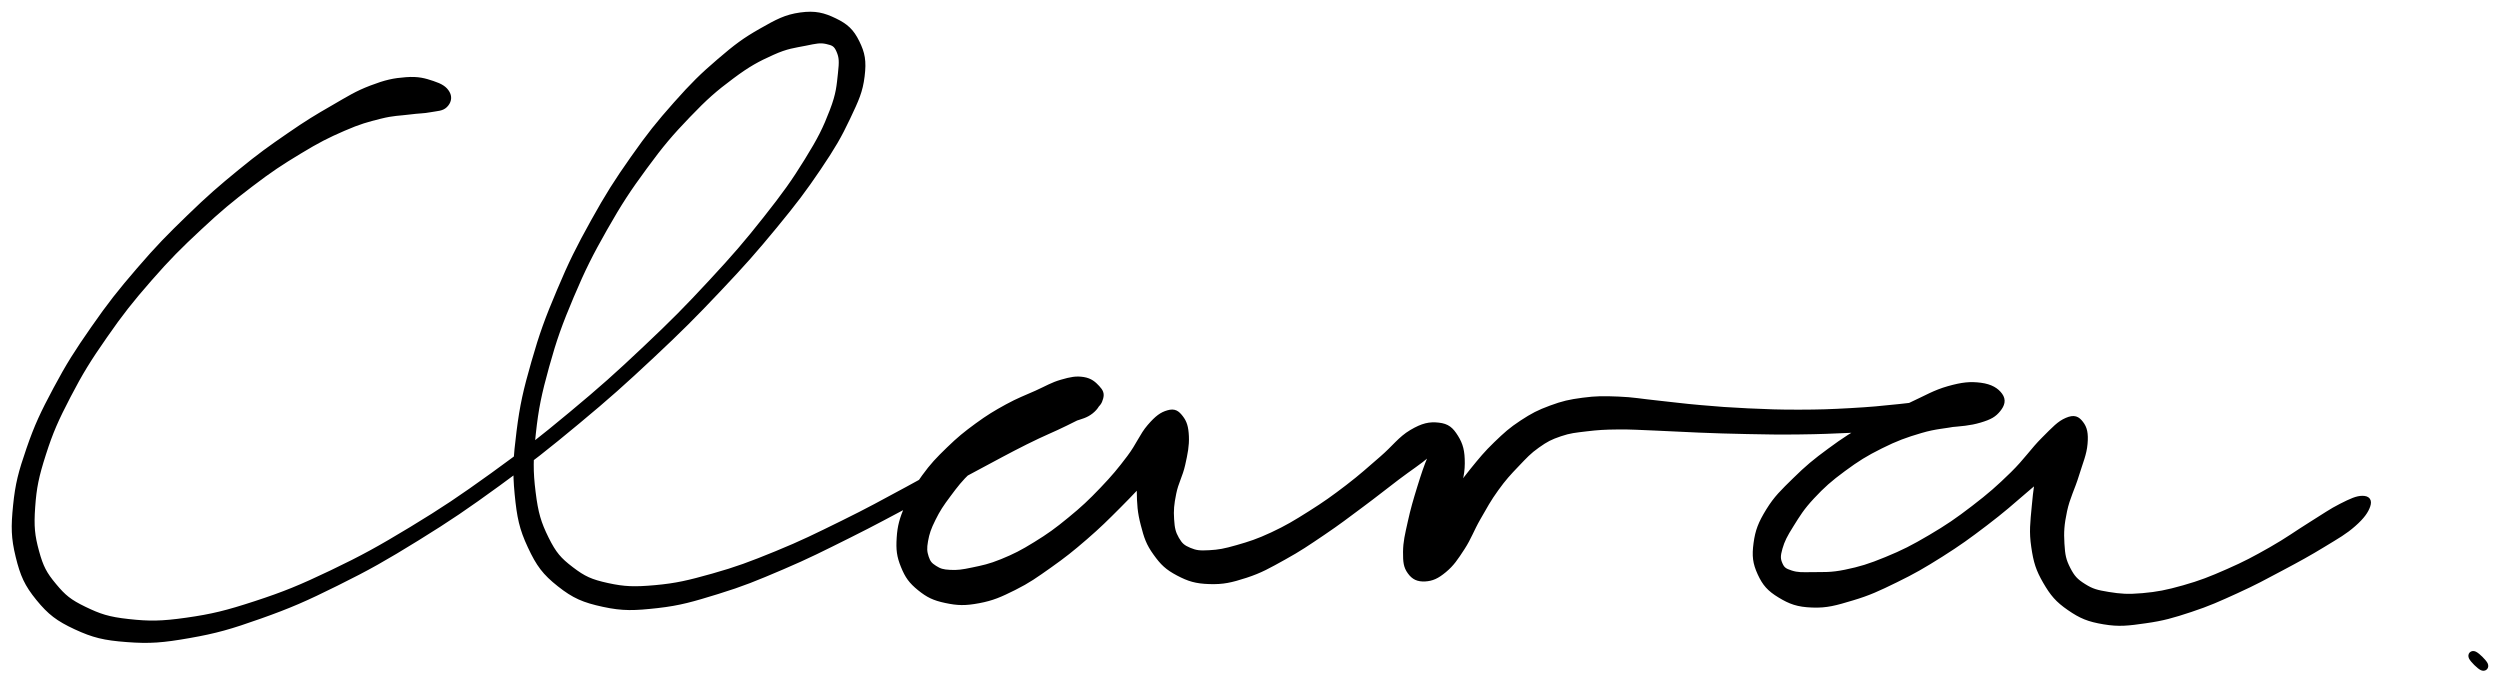 <svg xmlns="http://www.w3.org/2000/svg" id="canvas" viewBox="450.752 329.014 532.736 145.438"><path d="M 546.11,348.85 C 545.57 347.90, 544.72 347.33, 542.95 346.75 C 541.19 346.17, 539.92 345.77, 537.29 345.96 C 534.67 346.15, 532.97 346.52, 529.85 347.71 C 526.72 348.91, 525.17 349.92, 521.66 351.95 C 518.15 353.97, 516.25 355.11, 512.30 357.84 C 508.35 360.56, 506.17 362.10, 501.92 365.58 C 497.67 369.06, 495.37 371.04, 491.06 375.22 C 486.74 379.40, 484.44 381.73, 480.35 386.48 C 476.26 391.23, 474.17 393.87, 470.62 398.97 C 467.07 404.06, 465.34 406.78, 462.59 411.93 C 459.84 417.08, 458.58 419.75, 456.87 424.71 C 455.16 429.67, 454.50 432.16, 454.04 436.73 C 453.58 441.30, 453.61 443.60, 454.58 447.57 C 455.55 451.54, 456.44 453.54, 458.90 456.56 C 461.37 459.58, 463.11 460.91, 466.89 462.67 C 470.67 464.42, 472.96 464.98, 477.80 465.34 C 482.64 465.71, 485.41 465.49, 491.08 464.49 C 496.75 463.50, 499.86 462.60, 506.15 460.37 C 512.44 458.14, 515.82 456.67, 522.52 453.34 C 529.23 450.02, 532.78 448.00, 539.66 443.75 C 546.54 439.50, 550.09 437.07, 556.93 432.10 C 563.76 427.13, 567.28 424.35, 573.83 418.91 C 580.38 413.47, 583.66 410.52, 589.68 404.89 C 595.69 399.26, 598.65 396.29, 603.89 390.75 C 609.13 385.22, 611.61 382.40, 615.88 377.22 C 620.14 372.04, 622.09 369.46, 625.21 364.85 C 628.32 360.23, 629.58 358.06, 631.44 354.13 C 633.30 350.21, 634.11 348.46, 634.50 345.24 C 634.90 342.01, 634.58 340.38, 633.41 338.01 C 632.24 335.64, 631.07 334.55, 628.65 333.38 C 626.24 332.22, 624.47 331.74, 621.33 332.17 C 618.18 332.61, 616.39 333.59, 612.92 335.56 C 609.45 337.53, 607.61 338.90, 603.98 342.02 C 600.34 345.14, 598.42 347.03, 594.74 351.17 C 591.06 355.32, 589.10 357.75, 585.58 362.76 C 582.06 367.77, 580.27 370.58, 577.13 376.23 C 574.00 381.88, 572.44 384.98, 569.91 390.99 C 567.37 396.99, 566.17 400.26, 564.46 406.26 C 562.74 412.26, 562.03 415.37, 561.32 420.98 C 560.61 426.58, 560.45 429.39, 560.92 434.29 C 561.40 439.19, 561.89 441.61, 563.70 445.47 C 565.50 449.33, 566.82 451.10, 569.95 453.57 C 573.08 456.05, 575.16 456.94, 579.33 457.84 C 583.51 458.75, 585.96 458.64, 590.82 458.10 C 595.68 457.55, 598.31 456.75, 603.63 455.12 C 608.96 453.48, 611.83 452.29, 617.43 449.90 C 623.03 447.51, 626.02 445.97, 631.65 443.17 C 637.27 440.37, 640.21 438.73, 645.55 435.91 C 650.90 433.08, 653.61 431.57, 658.36 429.04 C 663.11 426.51, 665.40 425.23, 669.31 423.27 C 673.22 421.31, 675.10 420.64, 677.91 419.24 C 680.71 417.85, 681.85 417.37, 683.33 416.29 C 684.82 415.21, 685.08 414.78, 685.34 413.84 C 685.60 412.91, 685.36 412.41, 684.62 411.61 C 683.87 410.81, 683.13 410.10, 681.61 409.85 C 680.08 409.61, 678.99 409.82, 676.99 410.40 C 674.99 410.97, 673.92 411.68, 671.59 412.73 C 669.26 413.78, 667.87 414.25, 665.34 415.63 C 662.81 417.02, 661.43 417.85, 658.94 419.66 C 656.46 421.48, 655.16 422.53, 652.90 424.72 C 650.64 426.91, 649.44 428.15, 647.65 430.62 C 645.87 433.09, 645.06 434.45, 644.00 437.05 C 642.93 439.65, 642.49 441.10, 642.33 443.62 C 642.17 446.14, 642.33 447.50, 643.21 449.66 C 644.08 451.81, 644.87 452.91, 646.69 454.39 C 648.51 455.86, 649.77 456.49, 652.29 457.02 C 654.82 457.56, 656.41 457.61, 659.33 457.06 C 662.24 456.51, 663.84 455.80, 666.87 454.29 C 669.89 452.78, 671.42 451.67, 674.45 449.53 C 677.47 447.39, 679.06 446.13, 682.01 443.58 C 684.95 441.04, 686.44 439.54, 689.17 436.81 C 691.89 434.08, 693.28 432.58, 695.62 429.94 C 697.96 427.29, 699.54 425.82, 700.85 423.59 C 702.15 421.37, 702.26 420.03, 702.14 418.81 C 702.01 417.59, 701.29 417.29, 700.23 417.51 C 699.17 417.74, 698.07 418.23, 696.84 419.92 C 695.62 421.60, 694.77 423.22, 694.10 425.93 C 693.43 428.65, 693.44 430.54, 693.49 433.51 C 693.53 436.49, 693.63 438.11, 694.33 440.79 C 695.02 443.47, 695.47 444.83, 696.97 446.91 C 698.46 449.00, 699.49 449.99, 701.80 451.21 C 704.10 452.42, 705.60 452.89, 708.49 452.98 C 711.37 453.07, 713.05 452.69, 716.23 451.66 C 719.41 450.62, 721.09 449.63, 724.38 447.81 C 727.66 446.00, 729.38 444.81, 732.68 442.58 C 735.98 440.35, 737.71 439.01, 740.87 436.66 C 744.04 434.31, 745.68 432.96, 748.51 430.82 C 751.33 428.69, 753.13 427.58, 754.99 425.98 C 756.85 424.38, 757.30 423.43, 757.81 422.82 C 758.32 422.22, 757.99 422.24, 757.53 422.96 C 757.07 423.69, 756.36 424.47, 755.50 426.45 C 754.65 428.44, 754.10 430.13, 753.24 432.89 C 752.39 435.66, 751.83 437.54, 751.23 440.28 C 750.62 443.03, 750.25 444.50, 750.23 446.63 C 750.22 448.75, 750.32 449.74, 751.16 450.90 C 751.99 452.06, 752.92 452.49, 754.40 452.42 C 755.88 452.34, 756.95 451.87, 758.55 450.54 C 760.15 449.21, 760.96 447.99, 762.41 445.76 C 763.85 443.54, 764.34 441.92, 765.78 439.41 C 767.23 436.89, 767.98 435.46, 769.62 433.19 C 771.26 430.92, 772.22 429.89, 773.98 428.05 C 775.74 426.21, 776.55 425.29, 778.40 423.98 C 780.24 422.68, 781.12 422.22, 783.21 421.51 C 785.30 420.80, 786.39 420.73, 788.85 420.43 C 791.31 420.14, 792.58 420.06, 795.52 420.03 C 798.46 420.00, 800.09 420.14, 803.54 420.27 C 807.00 420.40, 808.88 420.55, 812.79 420.70 C 816.69 420.85, 818.79 420.93, 823.07 421.01 C 827.34 421.09, 829.72 421.15, 834.17 421.09 C 838.62 421.04, 840.95 420.93, 845.30 420.74 C 849.64 420.55, 851.86 420.36, 855.88 420.13 C 859.91 419.91, 862.08 419.94, 865.43 419.63 C 868.79 419.32, 870.41 419.25, 872.65 418.59 C 874.88 417.93, 875.72 417.39, 876.59 416.32 C 877.46 415.25, 877.75 414.27, 876.99 413.22 C 876.23 412.17, 875.00 411.36, 872.80 411.07 C 870.59 410.79, 868.95 410.95, 865.98 411.78 C 863.02 412.62, 861.33 413.69, 857.95 415.25 C 854.58 416.80, 852.58 417.61, 849.11 419.56 C 845.65 421.51, 843.82 422.66, 840.65 425.00 C 837.47 427.33, 835.85 428.68, 833.24 431.25 C 830.62 433.82, 829.23 435.12, 827.56 437.83 C 825.90 440.54, 825.28 442.13, 824.92 444.80 C 824.56 447.48, 824.74 448.97, 825.76 451.20 C 826.78 453.42, 827.78 454.56, 830.01 455.91 C 832.25 457.27, 833.84 457.87, 836.93 457.98 C 840.02 458.10, 841.89 457.55, 845.45 456.48 C 849.01 455.42, 850.95 454.51, 854.73 452.66 C 858.52 450.81, 860.54 449.64, 864.37 447.23 C 868.20 444.81, 870.22 443.34, 873.86 440.57 C 877.51 437.79, 879.34 436.16, 882.61 433.34 C 885.88 430.53, 887.97 428.93, 890.22 426.49 C 892.46 424.04, 893.32 422.61, 893.84 421.12 C 894.35 419.63, 893.72 419.01, 892.79 419.03 C 891.86 419.05, 890.61 419.44, 889.21 421.21 C 887.81 422.99, 886.77 424.76, 885.77 427.90 C 884.77 431.03, 884.55 433.36, 884.21 436.88 C 883.88 440.41, 883.62 442.32, 884.10 445.53 C 884.57 448.75, 885.07 450.35, 886.58 452.96 C 888.10 455.58, 889.19 456.89, 891.69 458.61 C 894.19 460.34, 895.82 461.02, 899.08 461.56 C 902.33 462.11, 904.27 461.86, 907.96 461.33 C 911.66 460.81, 913.67 460.23, 917.55 458.95 C 921.43 457.67, 923.51 456.71, 927.38 454.95 C 931.26 453.18, 933.23 452.10, 936.93 450.13 C 940.63 448.16, 942.79 446.98, 945.87 445.10 C 948.94 443.23, 950.41 442.42, 952.30 440.76 C 954.20 439.09, 954.98 437.90, 955.36 436.78 C 955.73 435.66, 955.31 435.17, 954.16 435.17 C 953.02 435.17, 951.82 435.70, 949.63 436.81 C 947.43 437.92, 946.16 438.87, 943.17 440.72 C 940.19 442.57, 938.23 444.05, 934.69 446.06 C 931.16 448.06, 929.22 449.11, 925.50 450.74 C 921.78 452.38, 919.73 453.19, 916.10 454.22 C 912.46 455.25, 910.54 455.62, 907.33 455.91 C 904.12 456.19, 902.55 456.05, 900.05 455.65 C 897.55 455.24, 896.53 454.98, 894.82 453.90 C 893.10 452.83, 892.40 452.07, 891.47 450.26 C 890.54 448.45, 890.31 447.35, 890.17 444.87 C 890.02 442.39, 890.12 440.78, 890.74 437.85 C 891.37 434.93, 892.41 433.10, 893.28 430.25 C 894.16 427.39, 894.91 425.78, 895.10 423.57 C 895.29 421.37, 895.02 420.24, 894.23 419.22 C 893.45 418.21, 892.77 417.83, 891.16 418.52 C 889.56 419.20, 888.53 420.34, 886.22 422.65 C 883.90 424.95, 882.56 427.12, 879.58 430.04 C 876.60 432.95, 874.81 434.53, 871.30 437.22 C 867.80 439.91, 865.79 441.28, 862.08 443.47 C 858.36 445.66, 856.32 446.70, 852.71 448.18 C 849.10 449.67, 847.16 450.25, 844.02 450.90 C 840.88 451.55, 839.35 451.39, 837.03 451.43 C 834.71 451.46, 833.80 451.51, 832.42 451.07 C 831.03 450.63, 830.57 450.28, 830.11 449.23 C 829.65 448.18, 829.62 447.47, 830.10 445.80 C 830.58 444.14, 831.13 443.07, 832.50 440.89 C 833.87 438.70, 834.72 437.26, 836.94 434.88 C 839.16 432.50, 840.68 431.15, 843.60 429.00 C 846.52 426.85, 848.25 425.76, 851.54 424.12 C 854.83 422.48, 856.80 421.77, 860.06 420.81 C 863.33 419.84, 865.15 419.89, 867.87 419.30 C 870.59 418.70, 871.91 418.64, 873.68 417.83 C 875.46 417.02, 876.35 416.15, 876.73 415.25 C 877.10 414.35, 876.59 413.74, 875.56 413.32 C 874.52 412.90, 873.71 412.95, 871.56 413.16 C 869.41 413.37, 868.00 413.90, 864.80 414.39 C 861.59 414.88, 859.46 415.19, 855.52 415.61 C 851.58 416.03, 849.36 416.24, 845.08 416.48 C 840.81 416.72, 838.51 416.80, 834.14 416.81 C 829.76 416.82, 827.42 416.72, 823.21 416.53 C 819.00 416.33, 816.95 416.17, 813.09 415.83 C 809.23 415.50, 807.42 415.22, 803.93 414.86 C 800.43 414.50, 798.78 414.14, 795.61 414.02 C 792.43 413.90, 790.95 413.88, 788.07 414.26 C 785.19 414.64, 783.83 414.95, 781.22 415.91 C 778.62 416.87, 777.38 417.52, 775.04 419.05 C 772.70 420.59, 771.63 421.57, 769.52 423.60 C 767.41 425.64, 766.42 426.87, 764.49 429.24 C 762.55 431.62, 761.66 433.07, 759.85 435.47 C 758.03 437.87, 756.83 439.04, 755.42 441.23 C 754.00 443.43, 753.32 444.71, 752.76 446.45 C 752.19 448.20, 752.35 449.12, 752.59 449.97 C 752.83 450.81, 753.25 451.04, 753.95 450.67 C 754.65 450.29, 755.19 449.72, 756.11 448.08 C 757.02 446.43, 757.57 445.03, 758.53 442.43 C 759.50 439.84, 760.18 438.03, 760.95 435.10 C 761.72 432.16, 762.38 430.36, 762.39 427.76 C 762.40 425.17, 762.04 423.78, 761.01 422.14 C 759.99 420.50, 759.18 419.78, 757.28 419.57 C 755.39 419.36, 753.95 419.65, 751.53 421.08 C 749.11 422.51, 747.90 424.37, 745.18 426.71 C 742.47 429.04, 740.99 430.43, 737.94 432.77 C 734.89 435.10, 733.15 436.35, 729.93 438.38 C 726.72 440.41, 724.98 441.45, 721.87 442.91 C 718.76 444.36, 717.07 444.89, 714.38 445.66 C 711.70 446.43, 710.49 446.65, 708.46 446.76 C 706.43 446.87, 705.60 446.80, 704.22 446.22 C 702.84 445.64, 702.30 445.18, 701.54 443.88 C 700.79 442.57, 700.57 441.66, 700.45 439.70 C 700.32 437.75, 700.43 436.46, 700.91 434.12 C 701.38 431.77, 702.28 430.41, 702.82 427.99 C 703.36 425.57, 703.68 424.01, 703.60 422.01 C 703.51 420.01, 703.18 419.00, 702.39 417.99 C 701.60 416.97, 701.00 416.54, 699.66 416.93 C 698.32 417.31, 697.34 418.00, 695.69 419.91 C 694.04 421.82, 693.41 423.80, 691.39 426.48 C 689.37 429.16, 688.12 430.67, 685.59 433.32 C 683.06 435.96, 681.57 437.37, 678.73 439.69 C 675.90 442.02, 674.30 443.17, 671.41 444.95 C 668.52 446.74, 666.96 447.52, 664.28 448.62 C 661.60 449.71, 660.24 449.96, 658.02 450.43 C 655.80 450.90, 654.81 451.03, 653.20 450.95 C 651.59 450.87, 650.96 450.65, 649.96 450.02 C 648.95 449.38, 648.56 448.93, 648.17 447.77 C 647.79 446.61, 647.73 445.87, 648.02 444.24 C 648.32 442.60, 648.67 441.54, 649.65 439.58 C 650.62 437.62, 651.35 436.51, 652.89 434.46 C 654.42 432.40, 655.35 431.18, 657.32 429.30 C 659.28 427.42, 660.47 426.54, 662.71 425.06 C 664.95 423.57, 666.21 422.95, 668.52 421.87 C 670.84 420.78, 672.09 420.34, 674.27 419.64 C 676.45 418.94, 677.62 418.95, 679.42 418.37 C 681.22 417.78, 682.15 417.60, 683.27 416.72 C 684.39 415.83, 684.82 414.92, 685.02 413.96 C 685.22 413.00, 685.02 412.27, 684.25 411.91 C 683.48 411.55, 682.91 411.57, 681.18 412.17 C 679.45 412.77, 678.35 413.36, 675.61 414.91 C 672.87 416.46, 671.23 417.66, 667.47 419.91 C 663.70 422.16, 661.44 423.50, 656.77 426.16 C 652.10 428.81, 649.40 430.35, 644.11 433.20 C 638.81 436.06, 635.88 437.69, 630.29 440.44 C 624.71 443.18, 621.72 444.68, 616.19 446.94 C 610.66 449.20, 607.79 450.28, 602.64 451.73 C 597.48 453.18, 594.91 453.79, 590.42 454.20 C 585.94 454.60, 583.80 454.53, 580.22 453.75 C 576.64 452.97, 575.12 452.27, 572.52 450.28 C 569.91 448.29, 568.83 447.06, 567.20 443.78 C 565.58 440.51, 564.94 438.40, 564.39 433.91 C 563.83 429.42, 563.86 426.71, 564.44 421.34 C 565.02 415.97, 565.67 412.90, 567.29 407.06 C 568.91 401.21, 570.08 397.98, 572.56 392.11 C 575.05 386.23, 576.59 383.18, 579.71 377.68 C 582.84 372.18, 584.64 369.44, 588.18 364.63 C 591.71 359.81, 593.70 357.48, 597.40 353.63 C 601.10 349.77, 603.08 348.04, 606.67 345.37 C 610.25 342.69, 612.20 341.67, 615.33 340.26 C 618.47 338.84, 620.02 338.74, 622.34 338.27 C 624.65 337.80, 625.48 337.59, 626.91 337.90 C 628.34 338.22, 628.90 338.49, 629.48 339.85 C 630.06 341.21, 630.10 342.12, 629.81 344.69 C 629.52 347.25, 629.47 348.97, 628.04 352.67 C 626.62 356.38, 625.52 358.63, 622.68 363.21 C 619.85 367.80, 617.97 370.41, 613.87 375.60 C 609.77 380.79, 607.33 383.62, 602.19 389.16 C 597.05 394.70, 594.12 397.67, 588.17 403.28 C 582.22 408.90, 578.95 411.83, 572.44 417.24 C 565.94 422.64, 562.43 425.40, 555.63 430.30 C 548.82 435.20, 545.27 437.59, 538.43 441.74 C 531.58 445.88, 528.04 447.84, 521.39 451.02 C 514.75 454.19, 511.37 455.57, 505.20 457.59 C 499.03 459.61, 495.95 460.36, 490.55 461.13 C 485.14 461.90, 482.52 461.91, 478.16 461.43 C 473.79 460.96, 471.91 460.30, 468.74 458.77 C 465.56 457.23, 464.33 456.22, 462.30 453.77 C 460.26 451.33, 459.49 449.88, 458.58 446.54 C 457.67 443.19, 457.45 441.20, 457.75 437.05 C 458.04 432.89, 458.53 430.50, 460.05 425.76 C 461.56 421.03, 462.73 418.40, 465.34 413.38 C 467.95 408.36, 469.62 405.66, 473.09 400.68 C 476.55 395.70, 478.61 393.10, 482.65 388.47 C 486.69 383.85, 488.98 381.58, 493.28 377.57 C 497.58 373.55, 499.90 371.65, 504.15 368.40 C 508.41 365.15, 510.61 363.72, 514.56 361.33 C 518.52 358.93, 520.49 357.94, 523.94 356.44 C 527.38 354.94, 528.99 354.53, 531.80 353.82 C 534.61 353.12, 535.85 353.20, 537.98 352.92 C 540.11 352.64, 540.92 352.72, 542.45 352.43 C 543.98 352.15, 544.90 352.20, 545.63 351.48 C 546.36 350.77, 546.65 349.80, 546.11 348.85" style="stroke: black; fill: black;"/><path d="M 979.61,471.37 C 980.22 471.65, 980.69 471.17, 980.40 470.57 C 980.10 469.96, 978.74 468.62, 978.13 468.33 C 977.52 468.04, 977.04 468.52, 977.34 469.13 C 977.64 469.74, 979.00 471.08, 979.61 471.37" style="stroke: black; fill: black;"/></svg>